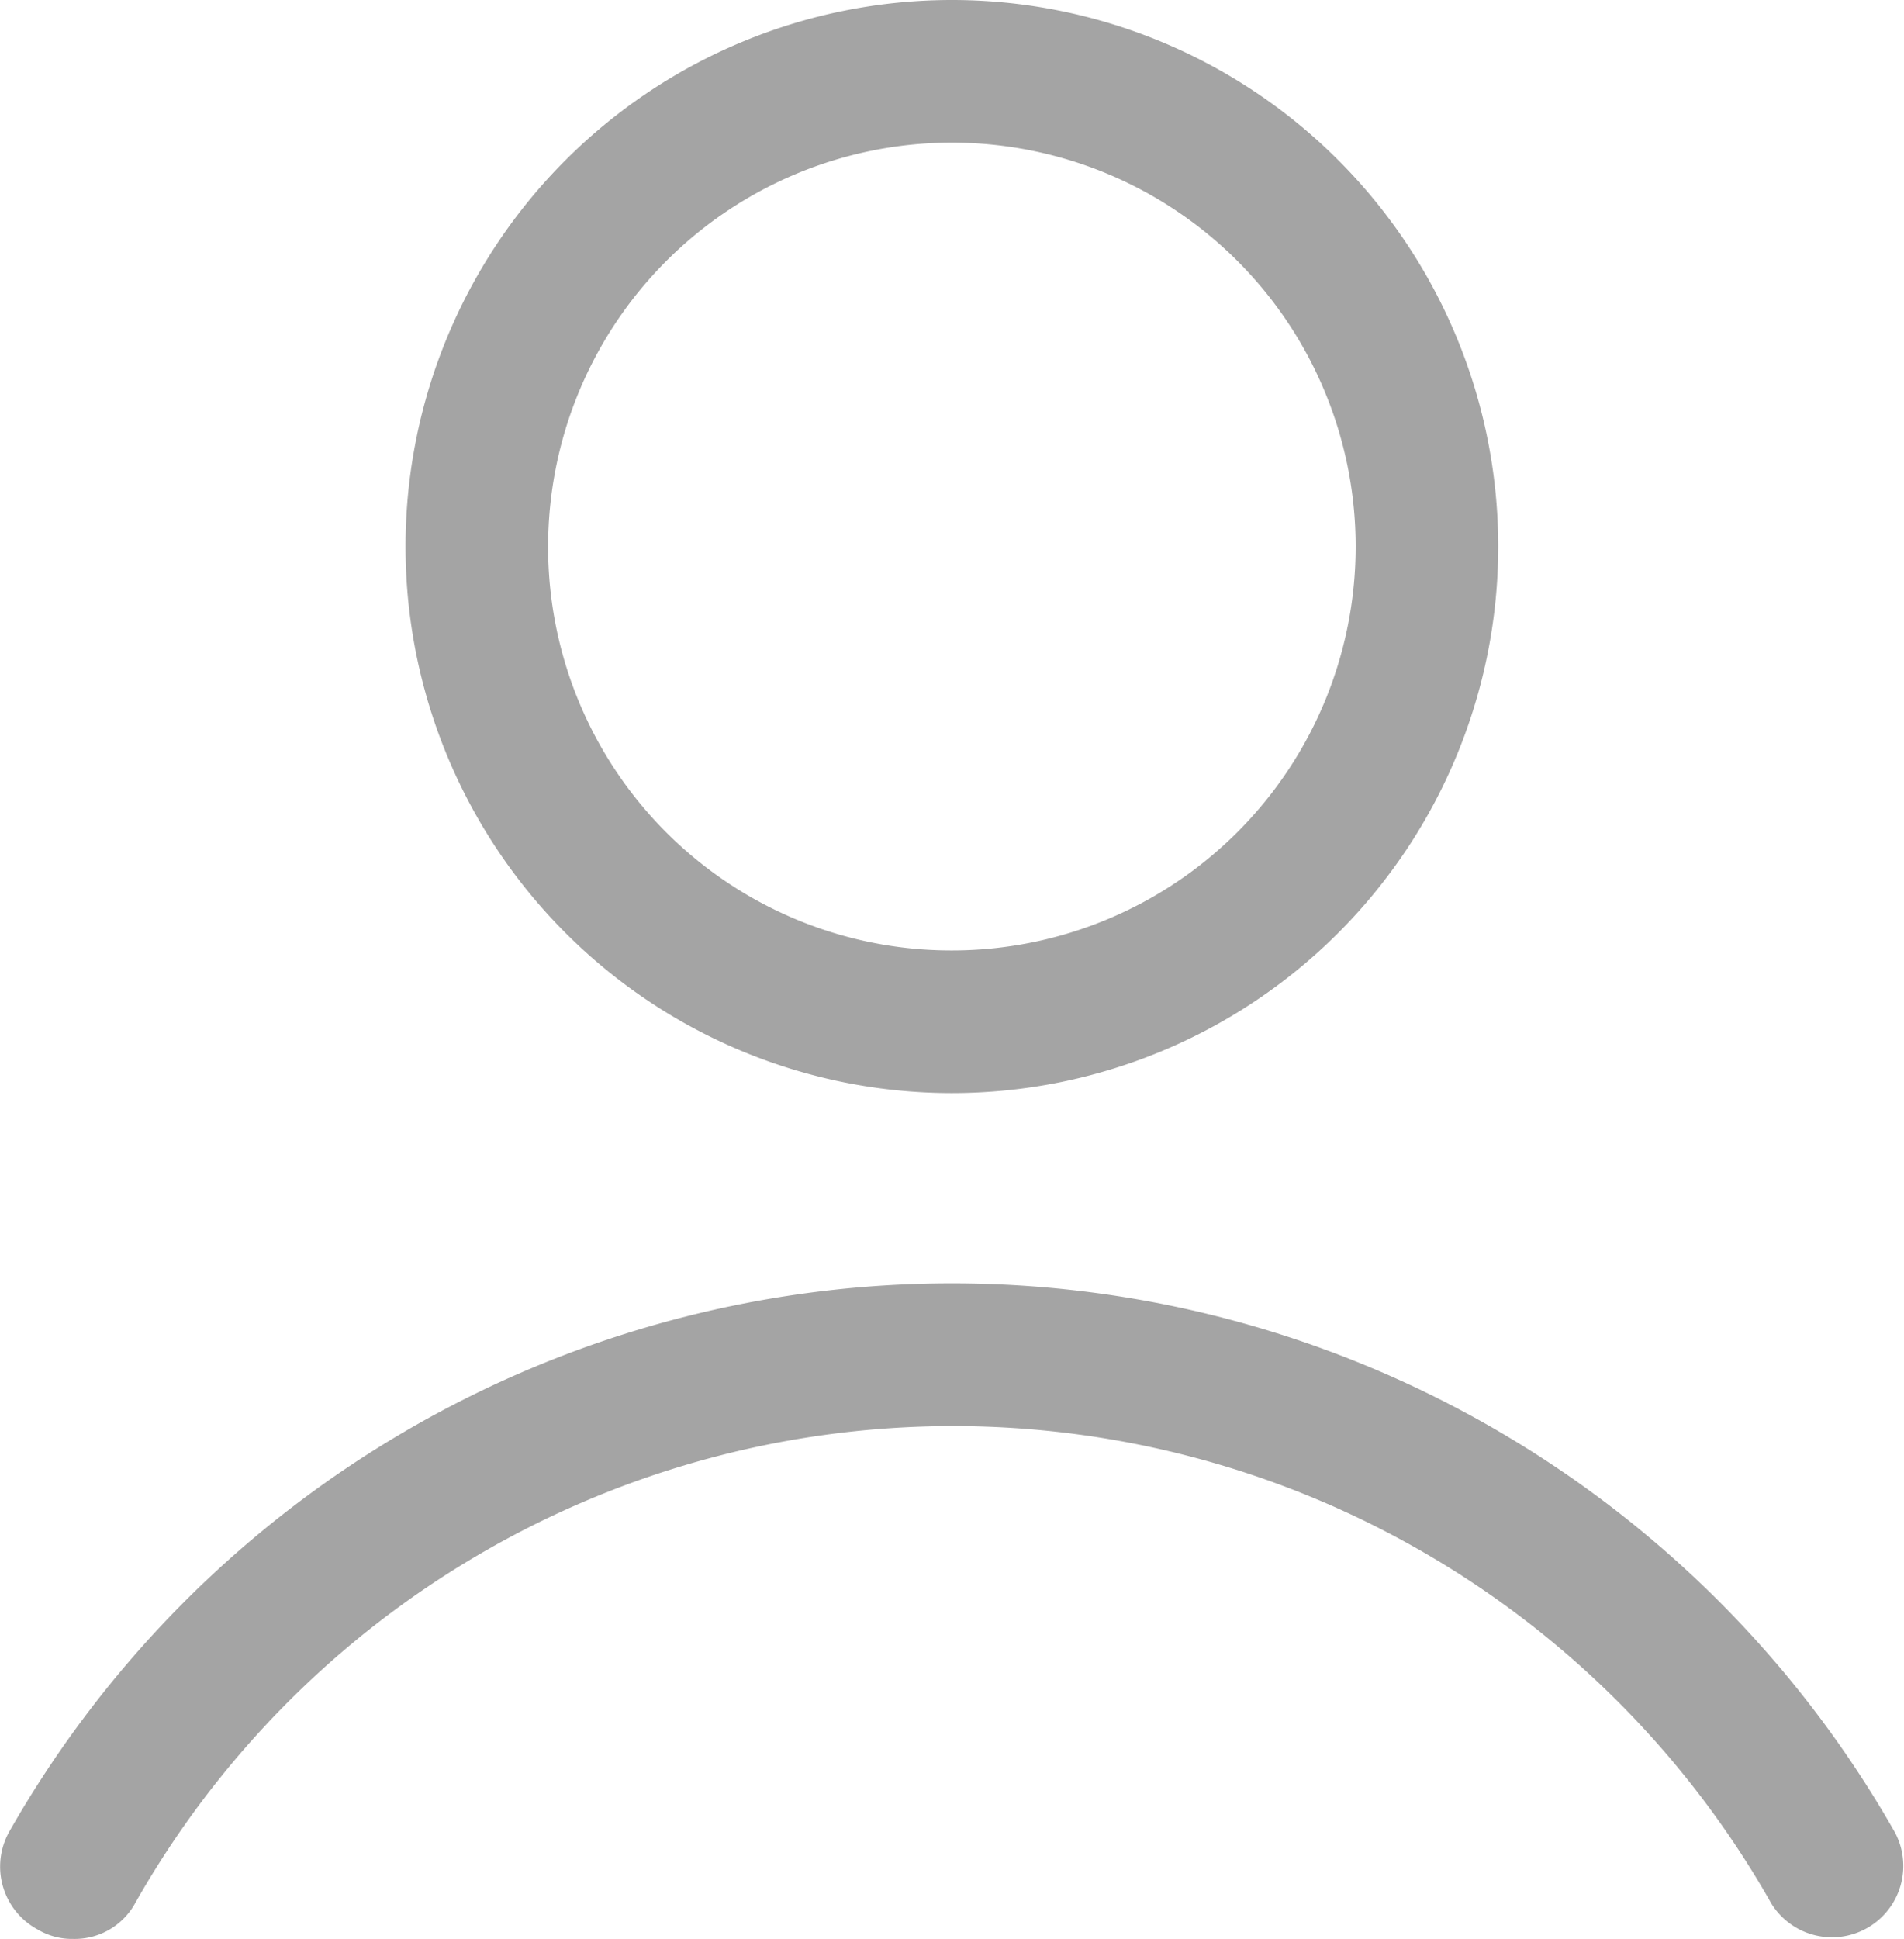 <svg xmlns="http://www.w3.org/2000/svg" width="24.559" height="25" viewBox="0 0 24.559 25">
  <g id="user" transform="translate(-23.922 -27)">
    <path id="Path_315" data-name="Path 315" d="M55.093,34.047a7.047,7.047,0,1,0-7.047,7.047A7.048,7.048,0,0,0,55.093,34.047Zm-12.255,0a5.208,5.208,0,1,1,5.208,5.208A5.2,5.2,0,0,1,42.838,34.047Z" transform="translate(-11.846)" fill="#a4a4a4"/>
    <path id="Path_316" data-name="Path 316" d="M24.405,89.333a.865.865,0,0,0,.46.123.888.888,0,0,0,.8-.46A12.124,12.124,0,0,1,46.77,89a.92.92,0,0,0,1.593-.919,13.99,13.99,0,0,0-24.326,0A.921.921,0,0,0,24.405,89.333Z" transform="translate(0 -37.456)" fill="#a4a4a4"/>
  </g>
</svg>
